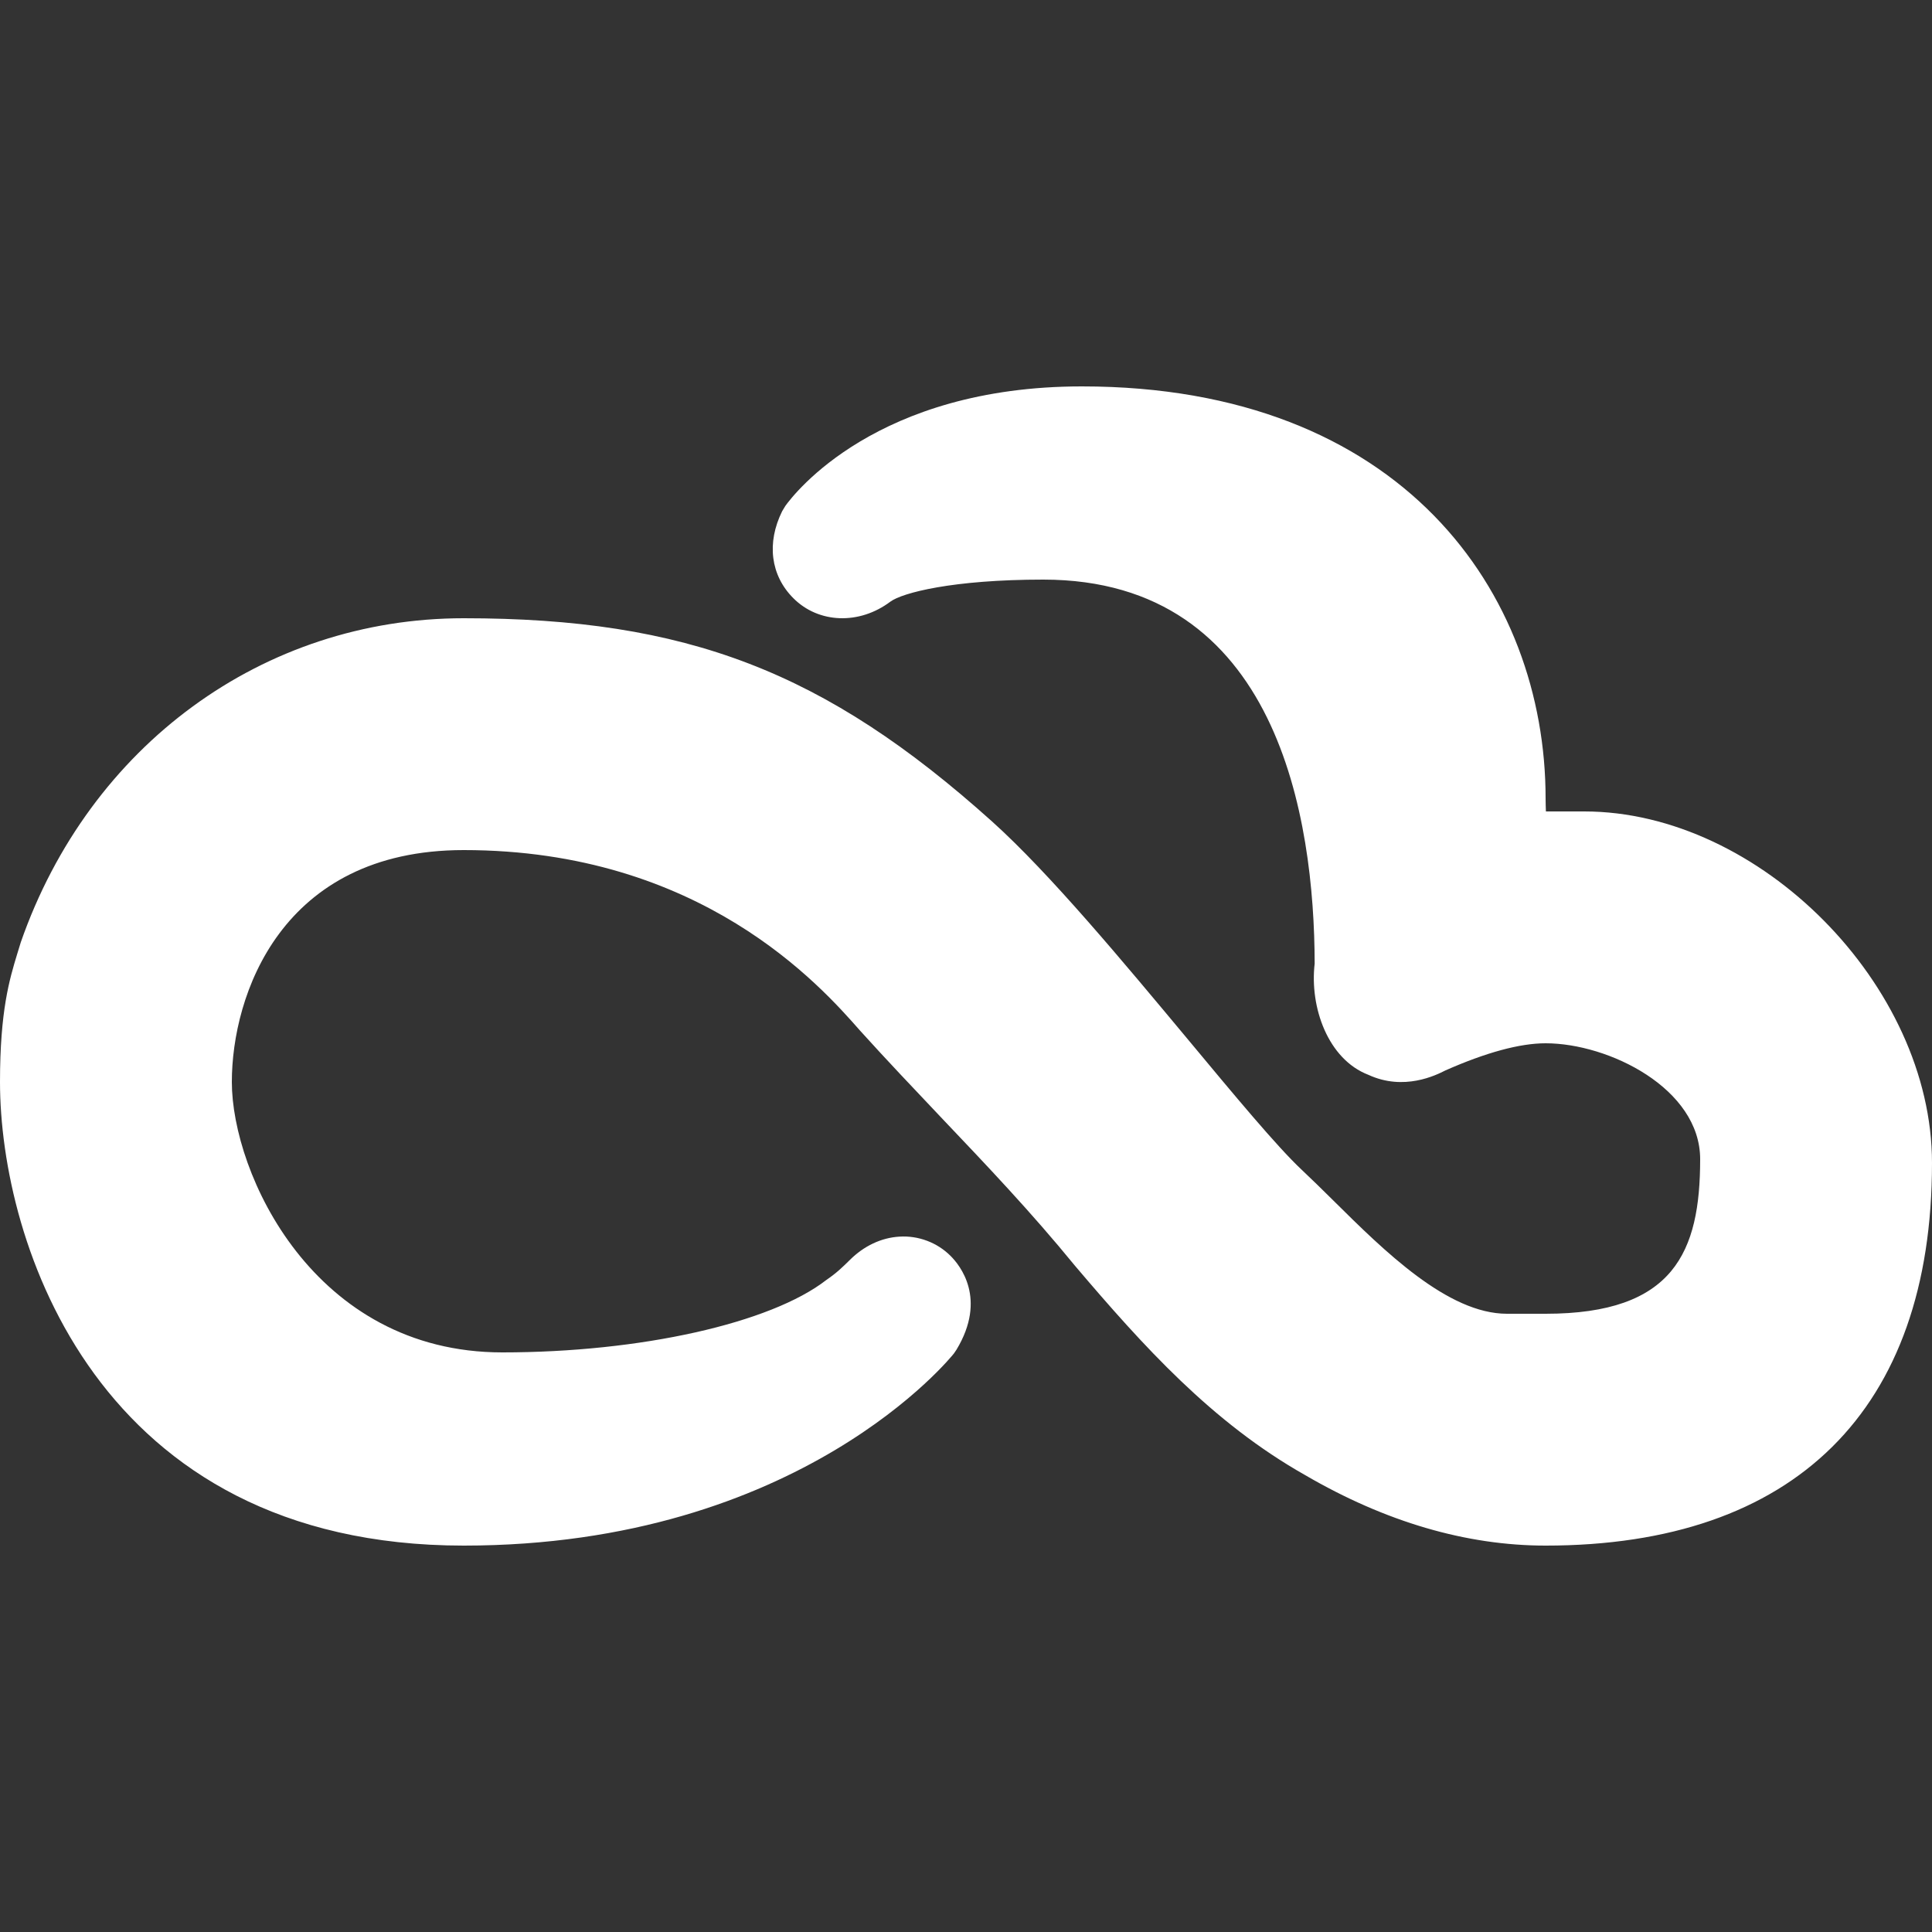 <svg width="100" height="100" viewBox="0 0 100 100" fill="none" xmlns="http://www.w3.org/2000/svg">
<rect x="0" y="0" width="100" height="100" fill="#333333" stroke="none"/>
<path d="M82 42H80.016C80.008 41.773 80 41.547 80 41.328C80 30.711 72.578 20 56 20C45.375 20 41.102 25.555 40.648 26.188L40.484 26.461C39.672 28.102 39.883 29.781 41.062 30.961C42.367 32.273 44.477 32.352 46.086 31.141C46.695 30.688 49.297 30 54 30C66.156 30 68.031 42.391 68.047 49.875C67.781 52.133 68.734 54.828 70.828 55.633C72.672 56.484 74.336 55.648 74.812 55.406C76.914 54.477 78.664 54 80 54C83.266 54 88 56.336 88 60C88 64.805 86.641 68 80 68H78C74.938 68 71.648 64.75 69.016 62.141C68.438 61.57 67.891 61.031 67.367 60.539C66.094 59.344 63.875 56.672 61.523 53.844C58.148 49.797 54.336 45.203 51.336 42.508C42.695 34.75 35.539 32 24 32C13.625 32 4.633 38.578 1.078 48.766L0.891 49.375C0.492 50.688 0 52.32 0 56C0 64.297 5.016 80 24 80C41.453 80 49.297 70.156 49.375 70.055L49.508 69.859C51.102 67.219 49.68 65.484 49.211 65.016C48.516 64.312 47.531 63.945 46.555 64.008C45.617 64.062 44.711 64.492 43.984 65.219C43.609 65.586 43.32 65.875 42.773 66.25C39.891 68.492 33.148 70 26 70C16.227 70 12 60.727 12 56C12 51.539 14.531 44 24 44C36.273 44 42.469 51.016 44.516 53.344C45.906 54.883 47.297 56.344 48.672 57.797C51.094 60.344 53.375 62.742 55.641 65.516C59.172 69.672 62.742 73.633 67.555 76.352C71.711 78.773 75.898 80 80 80C92.898 80 100 72.969 100 60.195C100 51.016 91.086 42 82 42Z" fill="white"/>
</svg>
